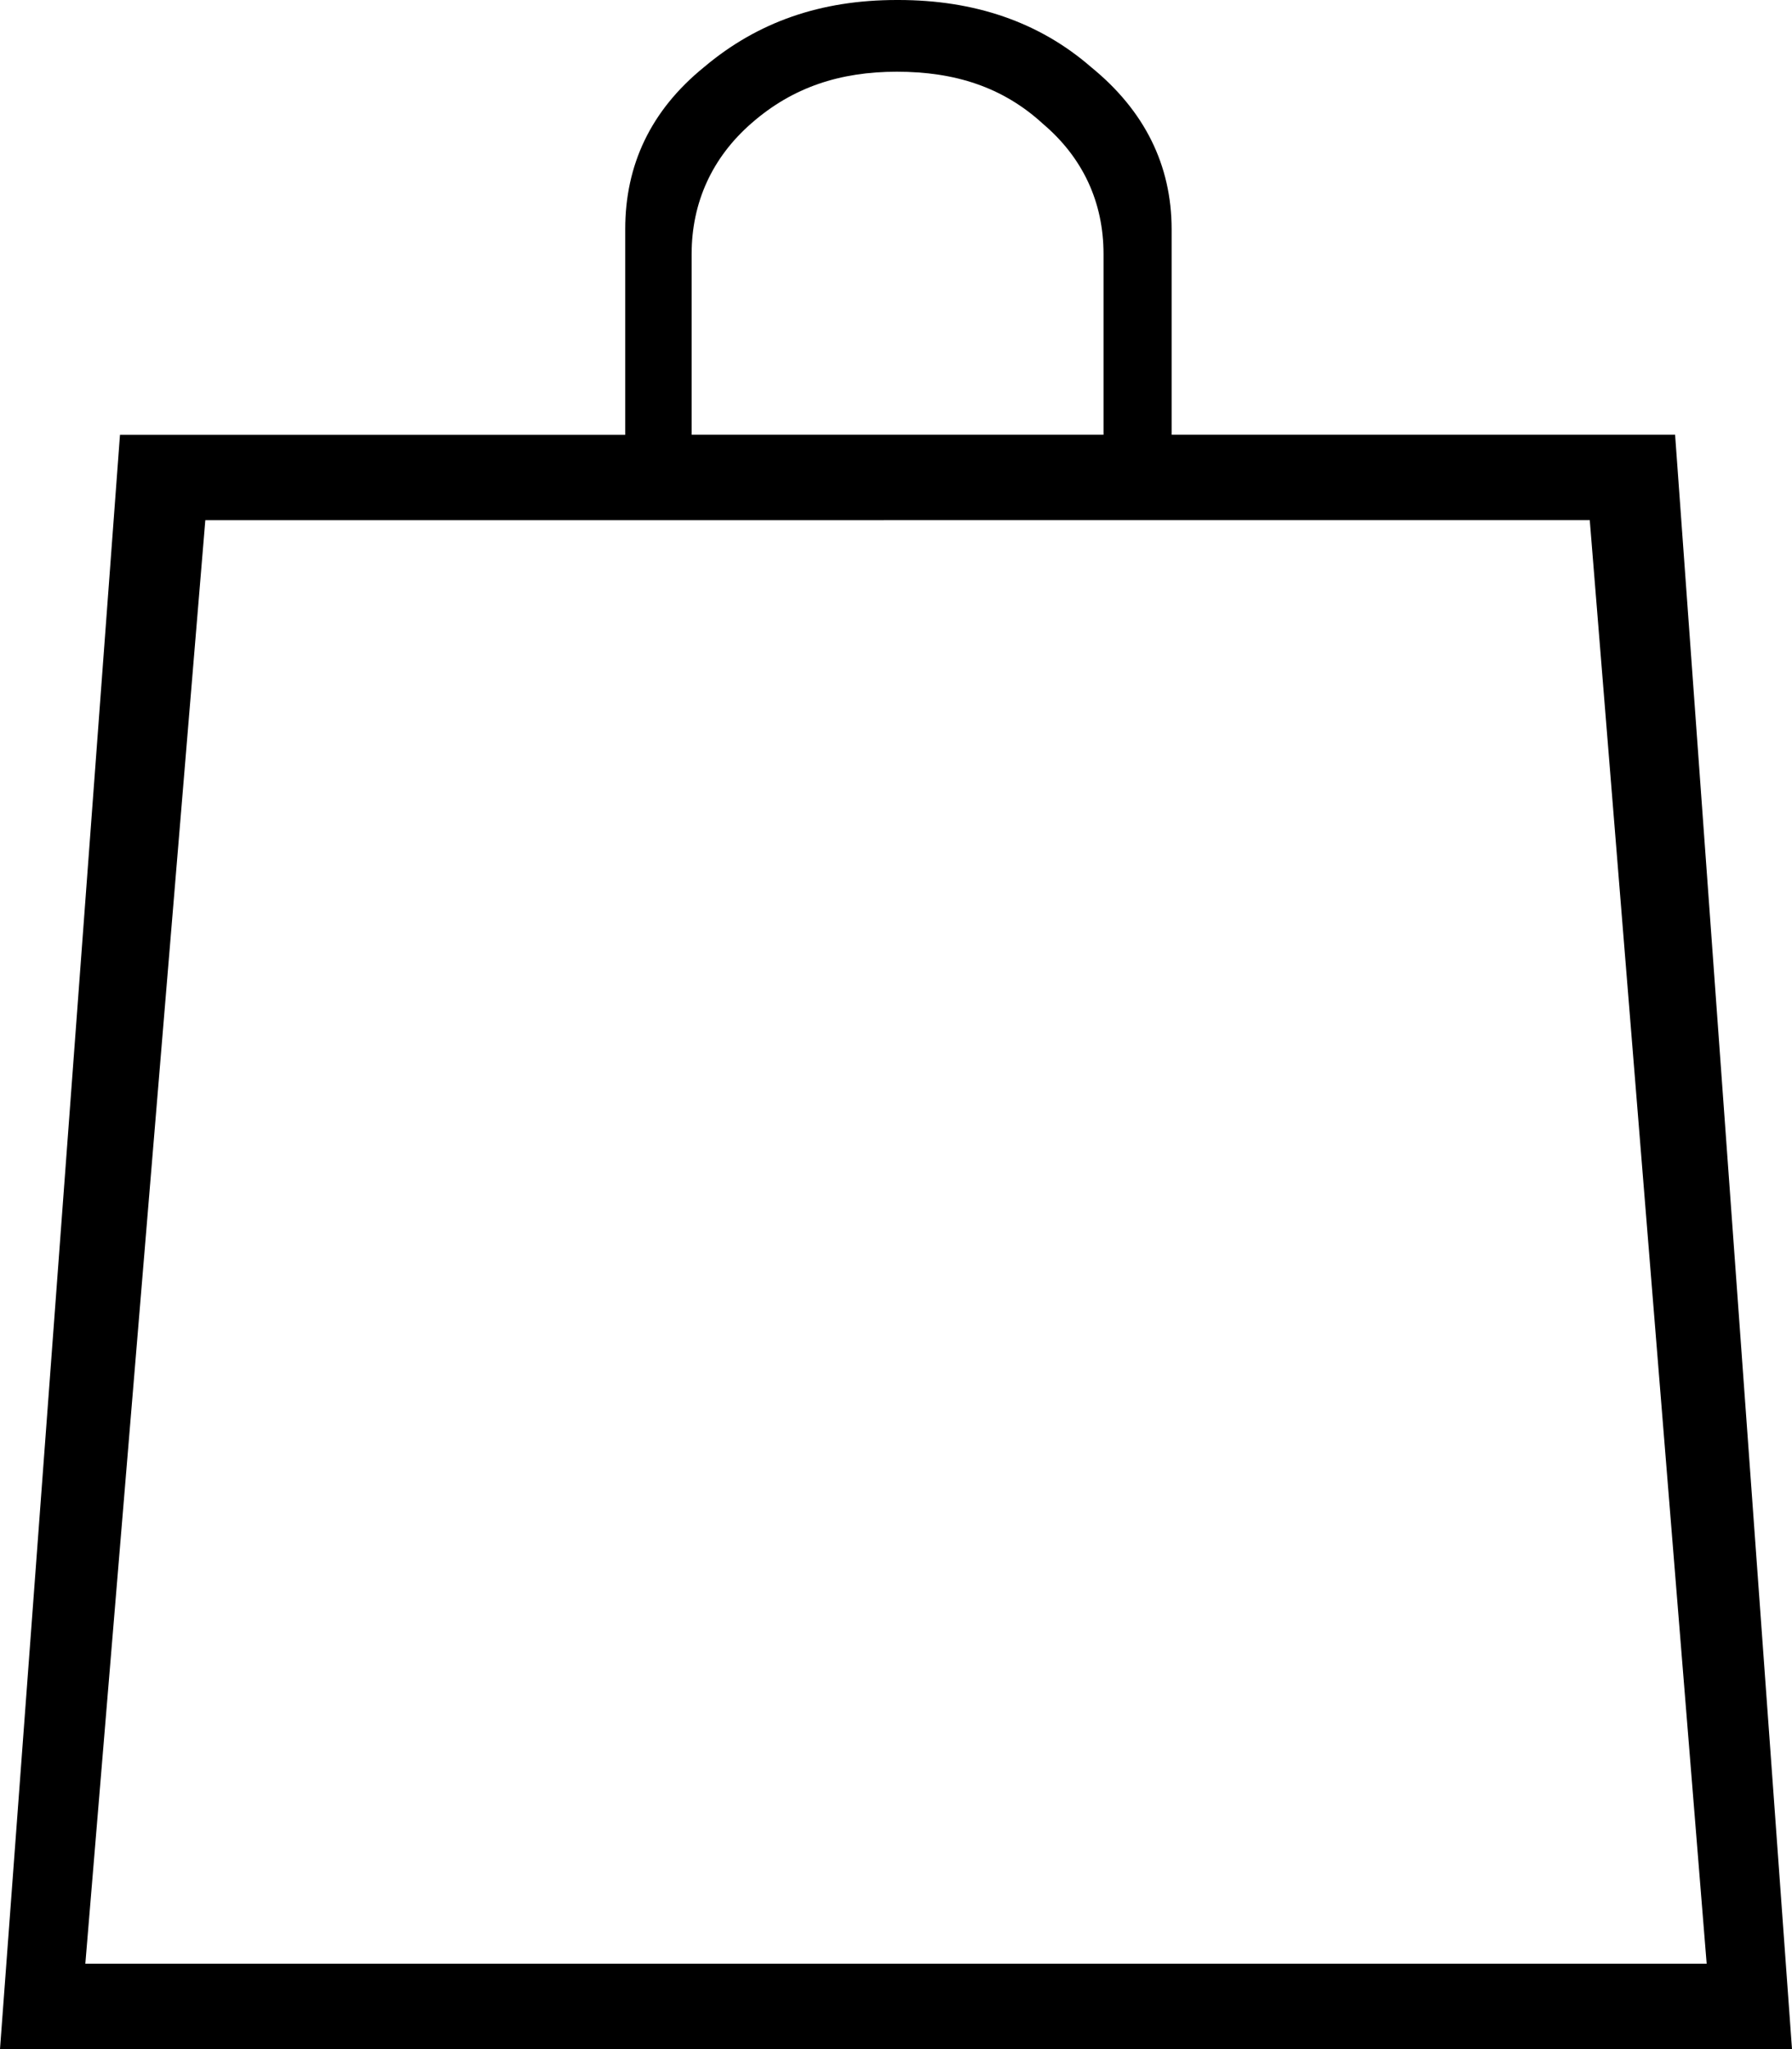 <svg viewBox="0 0 21 24" id="bag" xmlns="http://www.w3.org/2000/svg"><path d="M18.63 6.092L20 23H1L2.406 6.093h4.921l6.403-.001h4.9zM10.51.84c.685 0 1.24.182 1.703.602h-.001c.48.402.72.93.72 1.533v2.117H8.105V2.975c0-.602.24-1.131.703-1.533.48-.42 1.036-.602 1.702-.602zm2.275-.055C12.175.255 11.415 0 10.528 0h-.019c-.888 0-1.628.255-2.257.785-.629.51-.925 1.15-.925 1.898v2.41H1.406L0 24h21L19.63 5.092h-5.9V2.683c-.001-.748-.316-1.387-.945-1.898z" fill-rule="nonzero"/></svg>
